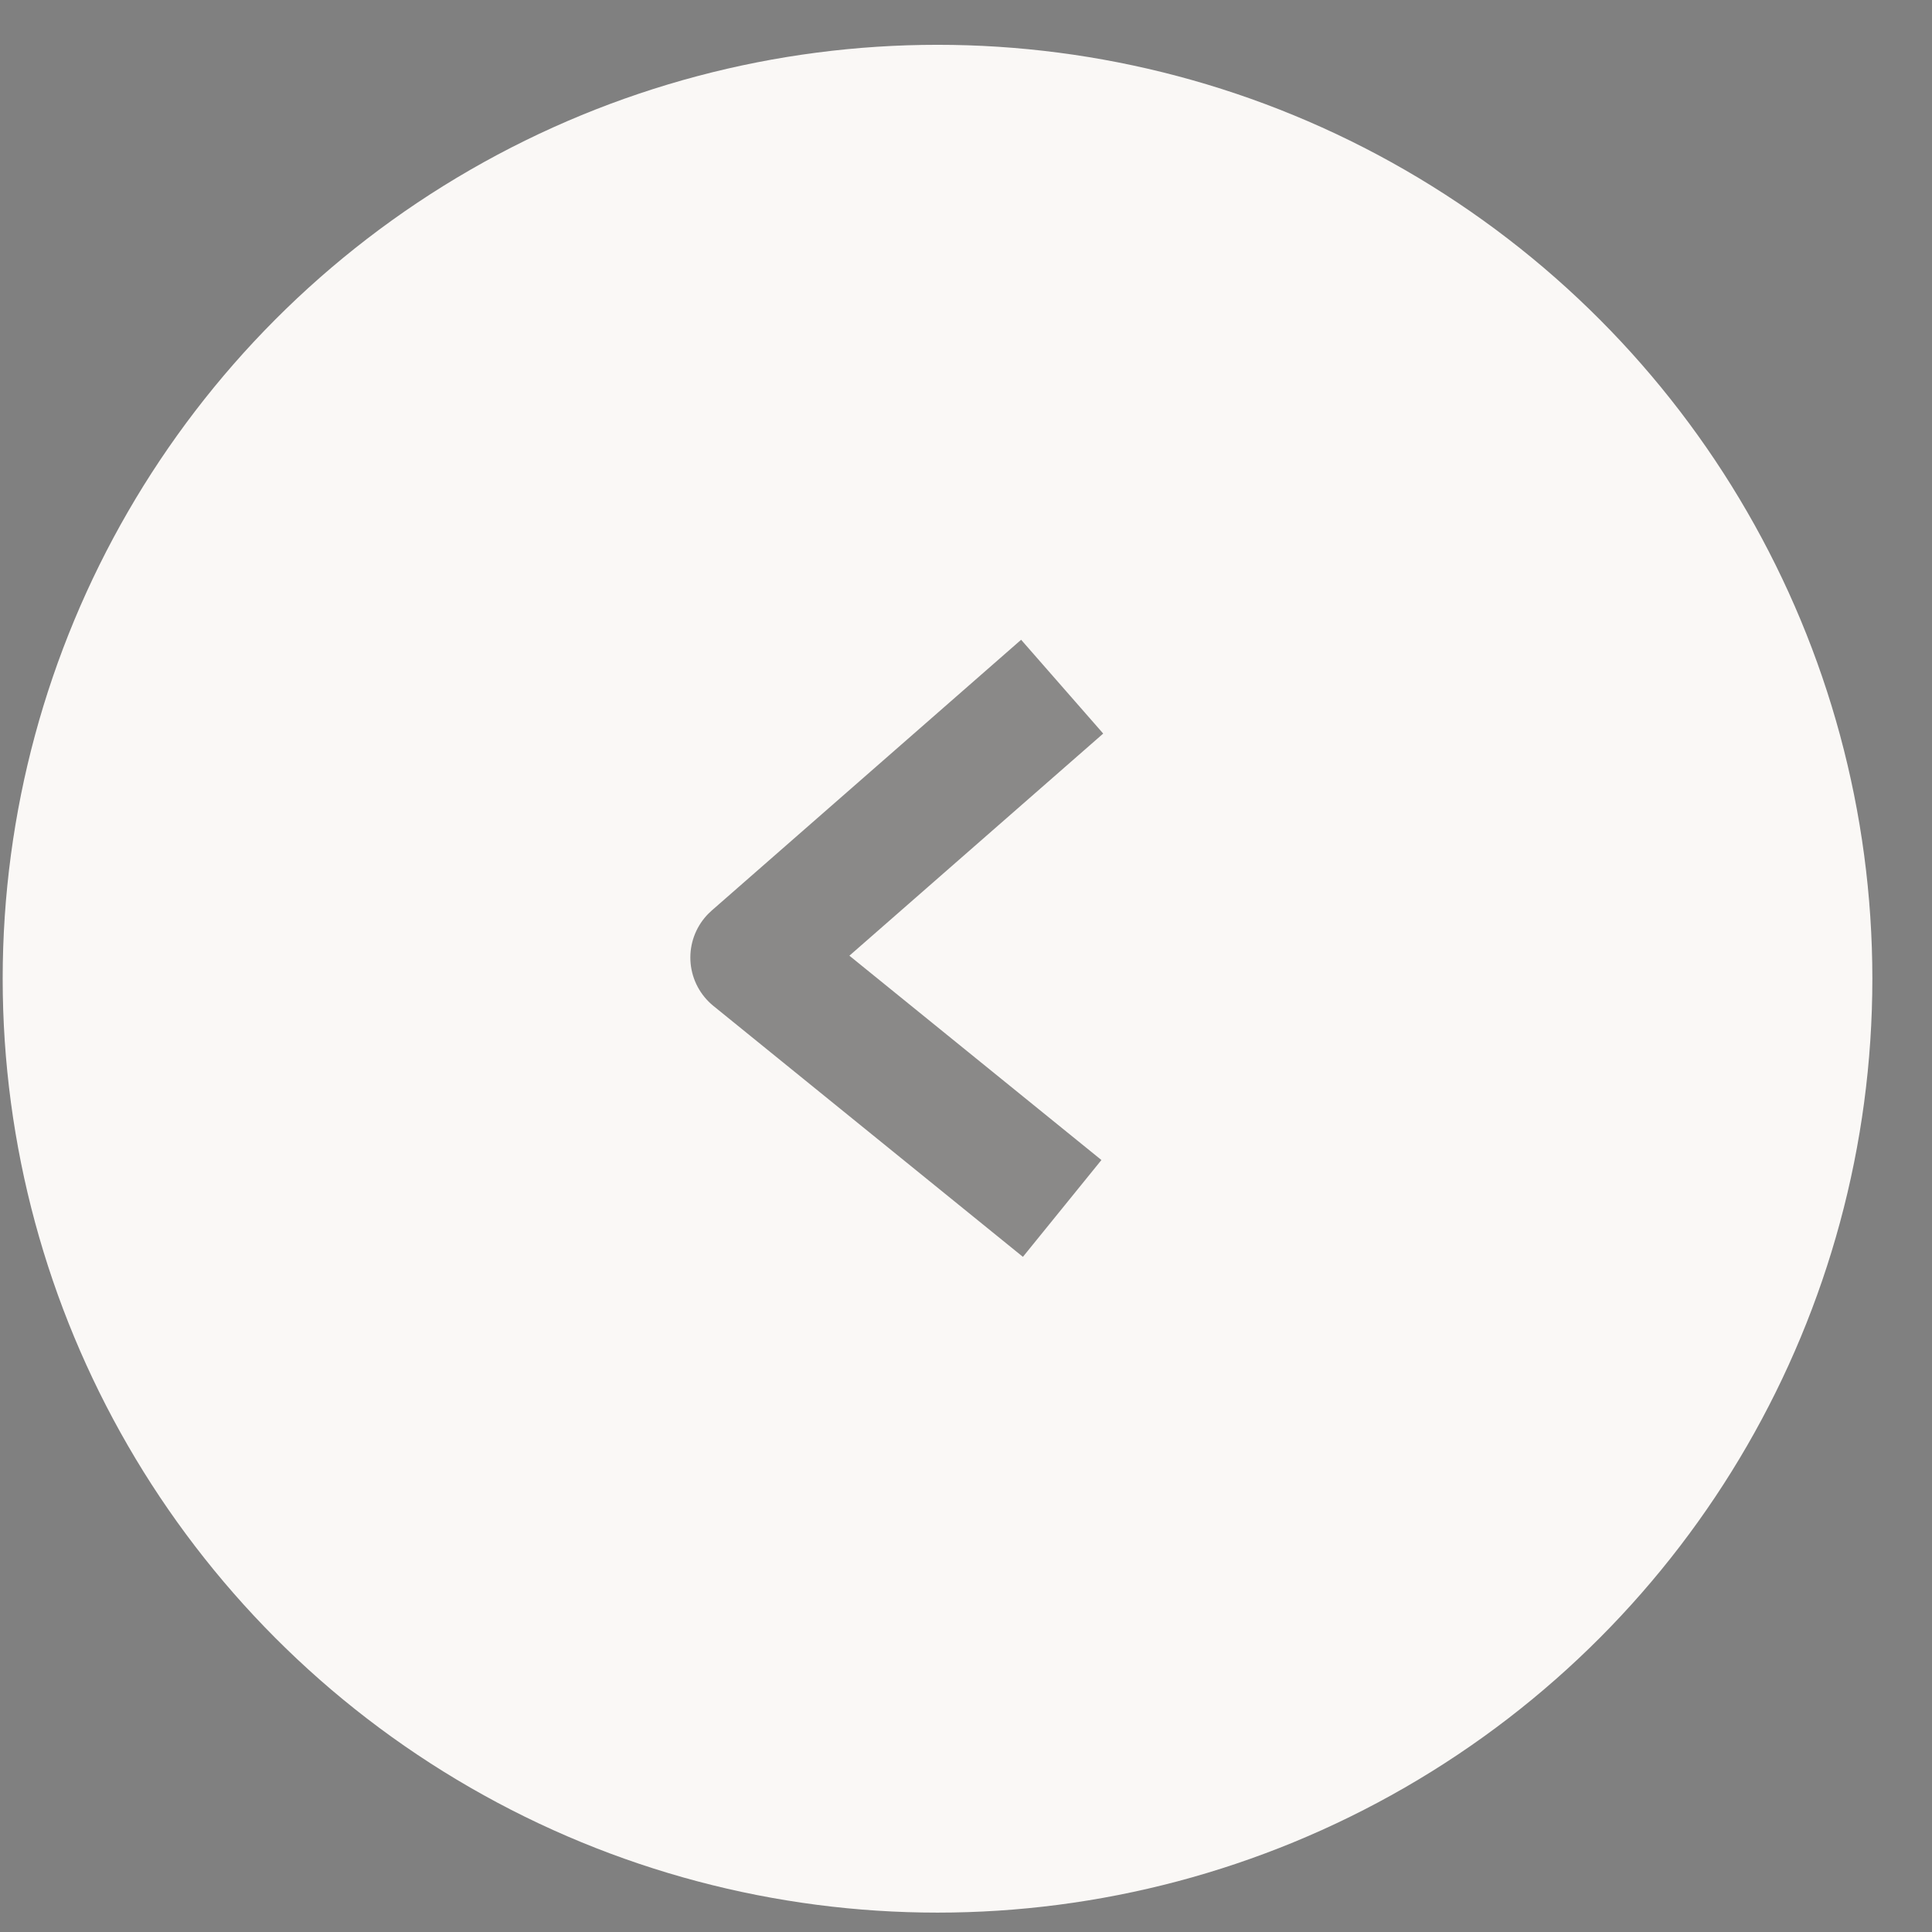 <svg width="31" height="31" viewBox="0 0 31 31" fill="none" xmlns="http://www.w3.org/2000/svg">
<rect x="0" y="0" width="31" height="31" fill="#808080" stroke="none"/>
<ellipse cx="15.043" cy="15.704" rx="15" ry="14.985" fill="#FAF8F6"/>
<path d="M17.043 19.39L12.077 15.364L17.043 11.018" stroke="#1A1B1B" stroke-opacity="0.5" stroke-width="2" stroke-linejoin="round"/>
</svg>
